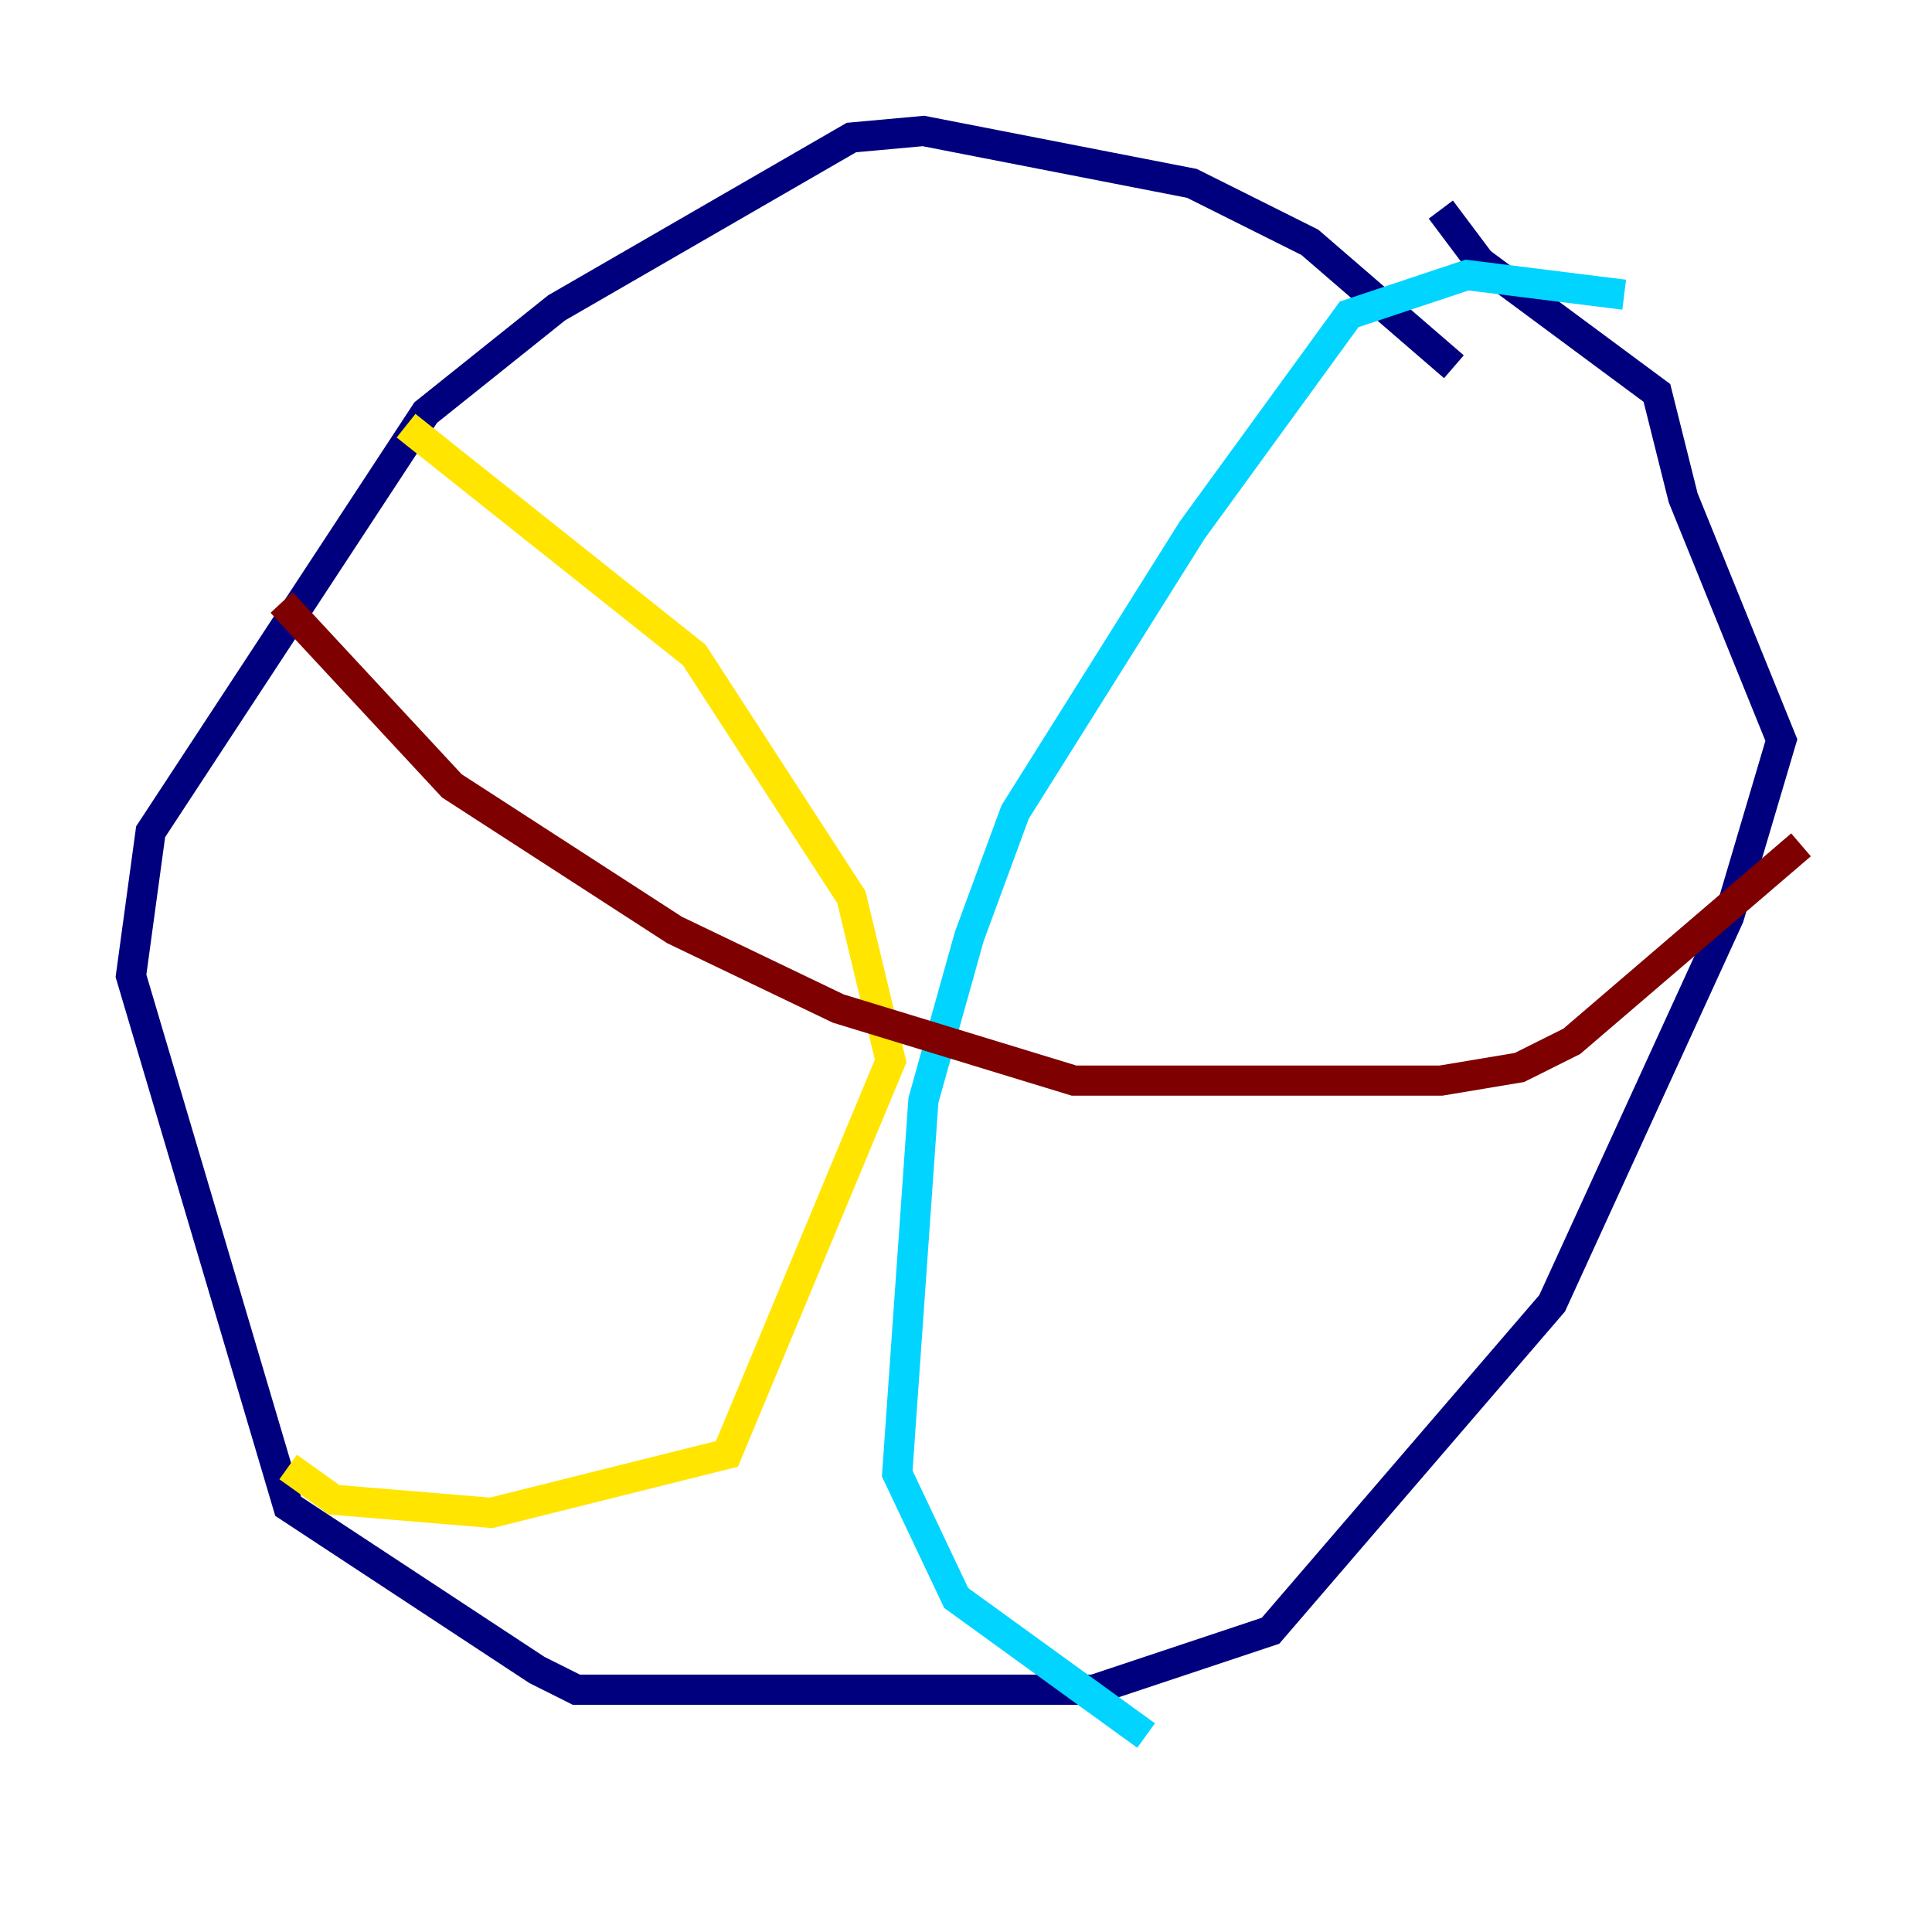 <?xml version="1.0" encoding="utf-8" ?>
<svg baseProfile="tiny" height="128" version="1.2" viewBox="0,0,128,128" width="128" xmlns="http://www.w3.org/2000/svg" xmlns:ev="http://www.w3.org/2001/xml-events" xmlns:xlink="http://www.w3.org/1999/xlink"><defs /><polyline fill="none" points="96.325,24.298 86.78,16.054 78.969,12.149 61.18,8.678 56.407,9.112 36.881,20.393 28.203,27.336 9.98,55.105 8.678,64.651 19.091,99.797 35.58,110.644 38.183,111.946 72.461,111.946 84.176,108.041 102.834,86.346 114.549,60.746 118.02,49.031 111.512,32.976 109.776,26.034 98.061,17.356 95.458,13.885" stroke="#00007f" stroke-width="2" /><polyline fill="none" points="107.607,19.525 97.193,18.224 89.383,20.827 78.969,35.146 67.254,53.803 64.217,62.047 61.18,72.895 59.444,97.627 63.349,105.871 75.932,114.983" stroke="#00d4ff" stroke-width="2" /><polyline fill="none" points="26.902,28.203 45.993,43.39 56.407,59.444 59.01,70.291 48.163,96.325 32.542,100.231 22.129,99.363 19.091,97.193" stroke="#ffe500" stroke-width="2" /><polyline fill="none" points="18.658,39.919 29.939,52.068 44.691,61.614 55.539,66.82 71.159,71.593 95.458,71.593 100.664,70.725 104.136,68.99 119.322,55.973" stroke="#7f0000" stroke-width="2" /></svg>